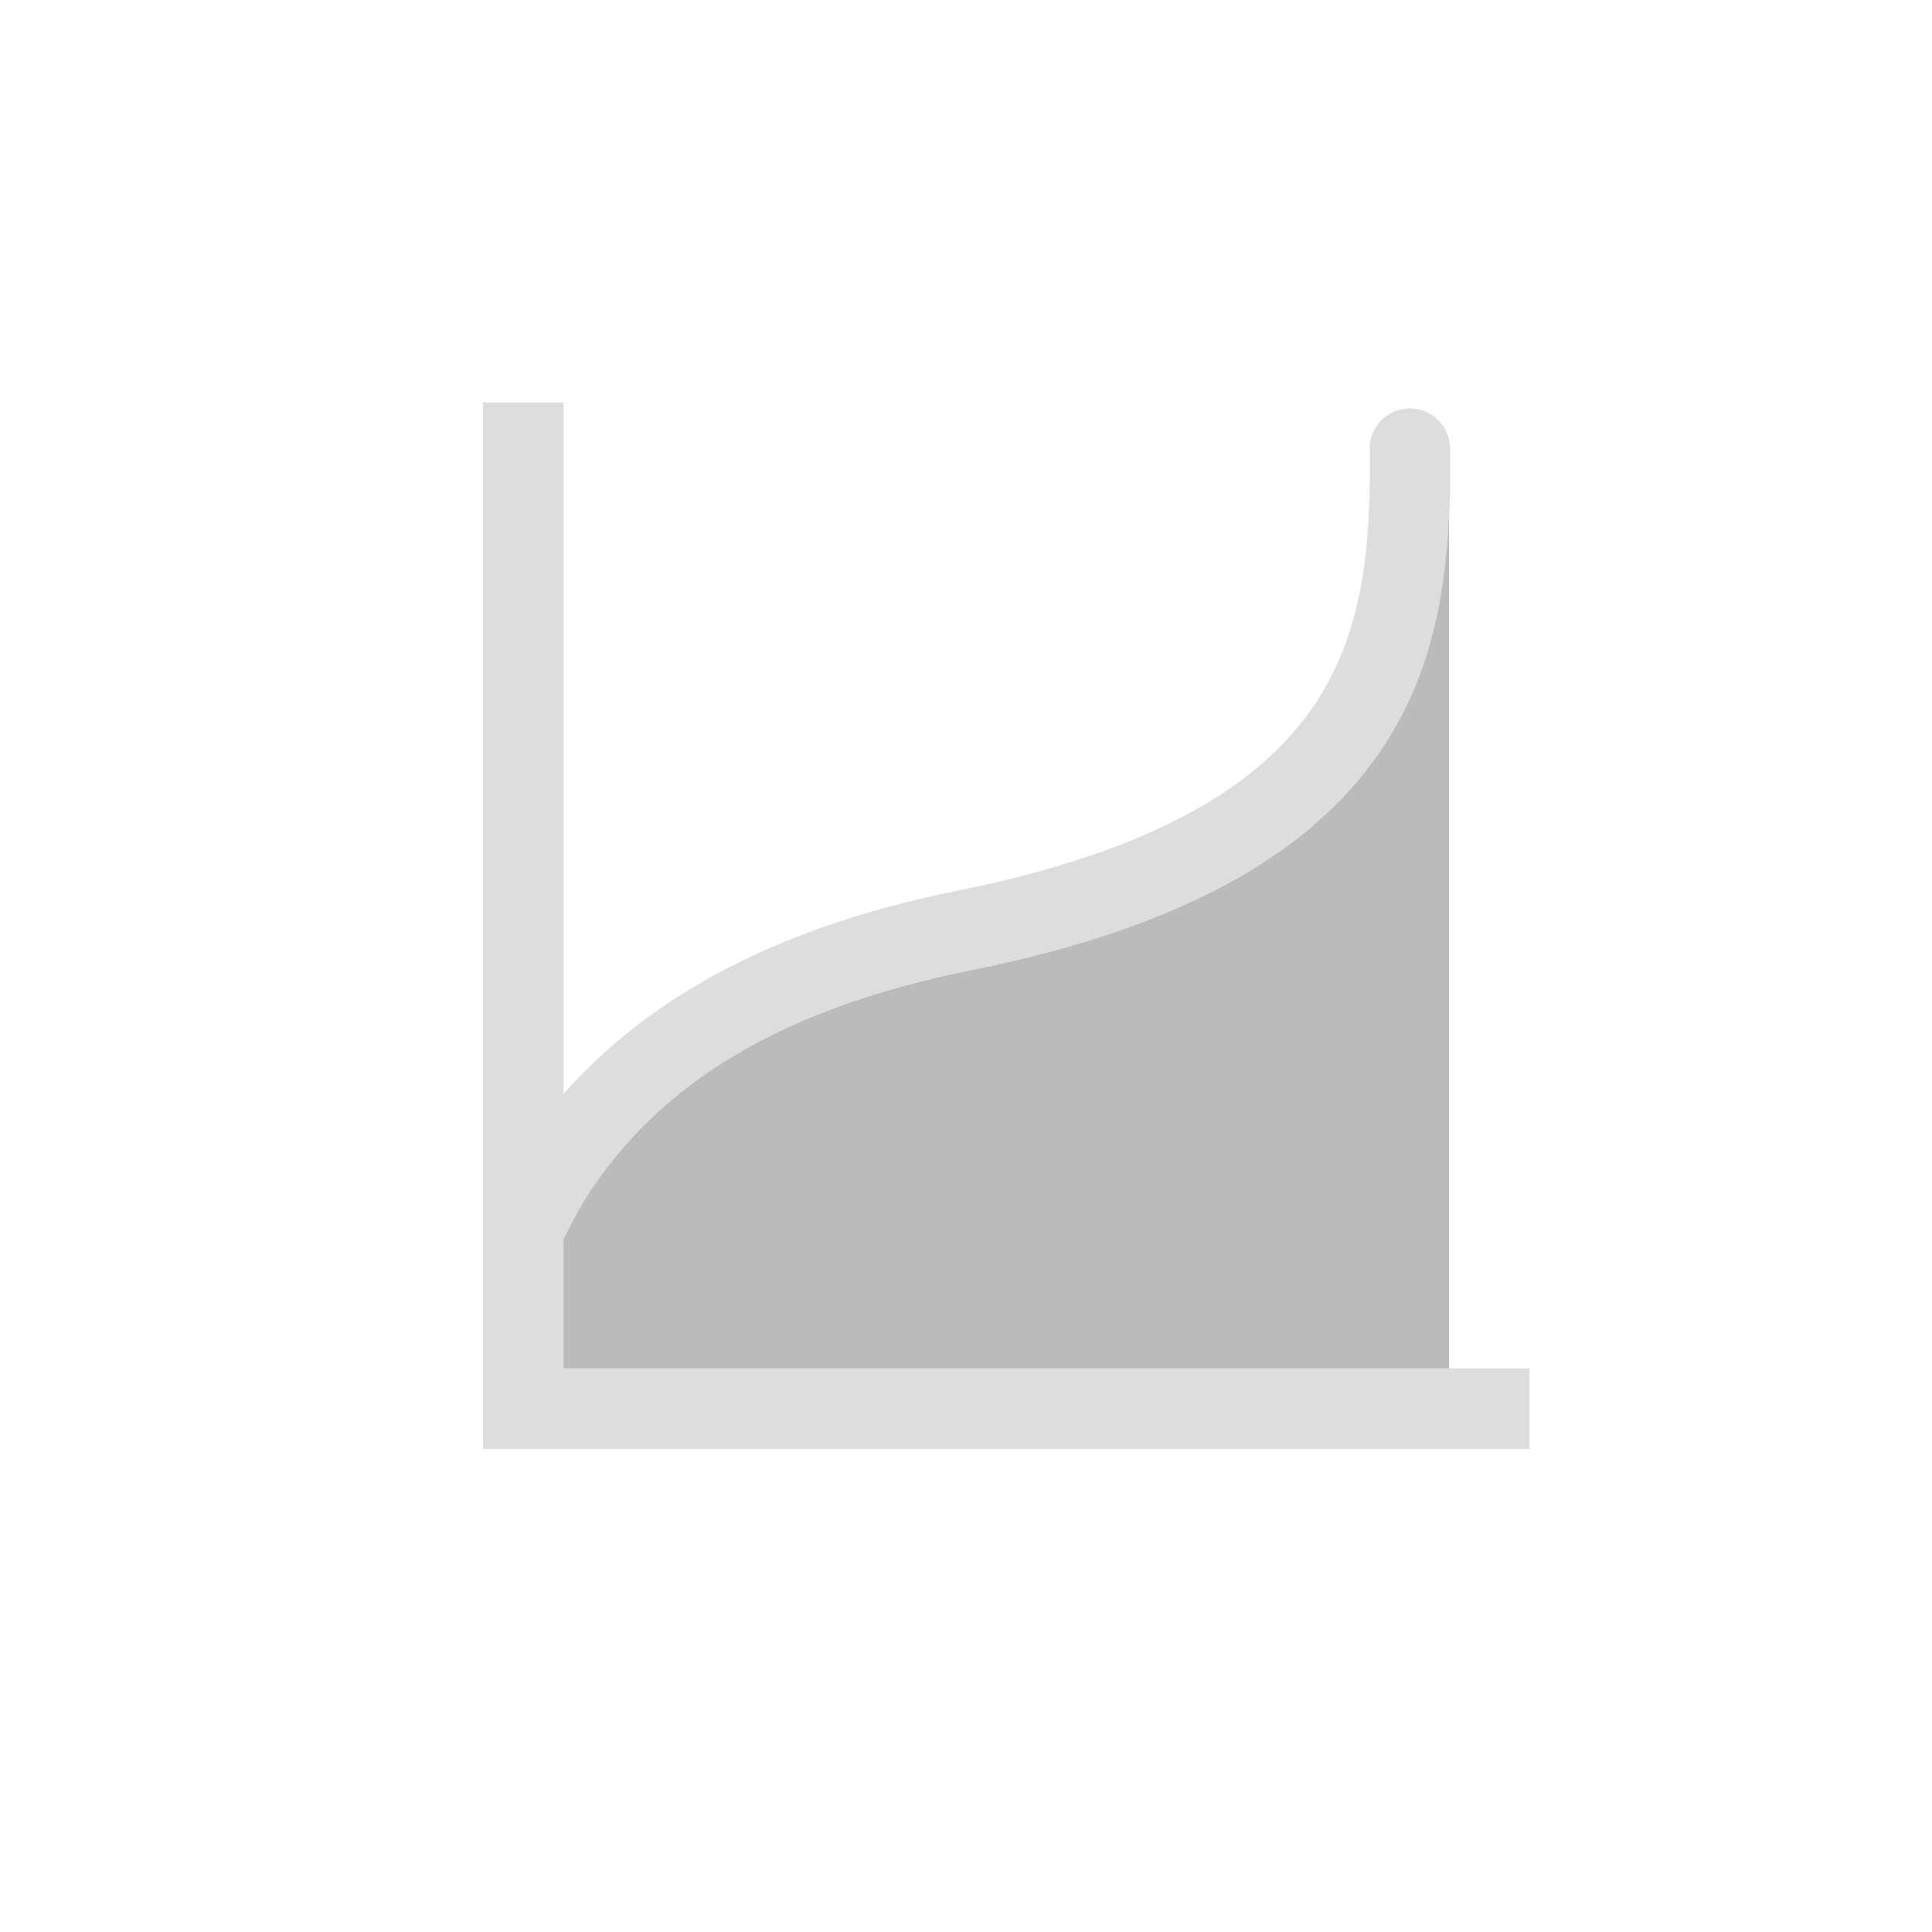 <?xml version="1.0" encoding="UTF-8"?>
<svg width="24px" height="24px" viewBox="0 0 24 24" version="1.1" xmlns="http://www.w3.org/2000/svg" xmlns:xlink="http://www.w3.org/1999/xlink">
    <!-- Generator: Sketch 51.3 (57544) - http://www.bohemiancoding.com/sketch -->
    <title>image-filter</title>
    <desc>Created with Sketch.</desc>
    <defs></defs>
    <g id="image-filter" stroke="none" stroke-width="1" fill="none" fill-rule="evenodd">
        <path d="M6,5 L6,18 L19,18 L19,17 L7,17 L7,15.389 C7.12,15.156 7.24,14.923 7.393,14.705 C8.209,13.541 9.539,12.559 12.076,12.049 C14.75,11.511 16.289,10.565 17.121,9.369 C17.953,8.173 18.032,6.81 18.014,5.572 C18.013,5.438 17.958,5.309 17.862,5.215 C17.765,5.121 17.635,5.071 17.5,5.074 C17.367,5.078 17.242,5.134 17.15,5.23 C17.059,5.327 17.01,5.455 17.014,5.588 C17.031,6.77 16.944,7.872 16.299,8.799 C15.654,9.726 14.406,10.56 11.879,11.068 C9.525,11.542 7.995,12.461 7,13.59 L7,5 L6,5 Z" id="Shape" fill="#DDDDDD" fill-rule="nonzero"></path>
        <path d="M18,6.4 C17.957,7.4 17.771,8.435 17.121,9.369 C16.289,10.565 14.75,11.511 12.076,12.049 C9.539,12.559 8.209,13.541 7.393,14.705 C7.24,14.923 7.12,15.156 7,15.389 L7,17 L18,17 L18,6.4 Z" id="Shape" fill="#BBBBBB" fill-rule="nonzero"></path>
    </g>
</svg>